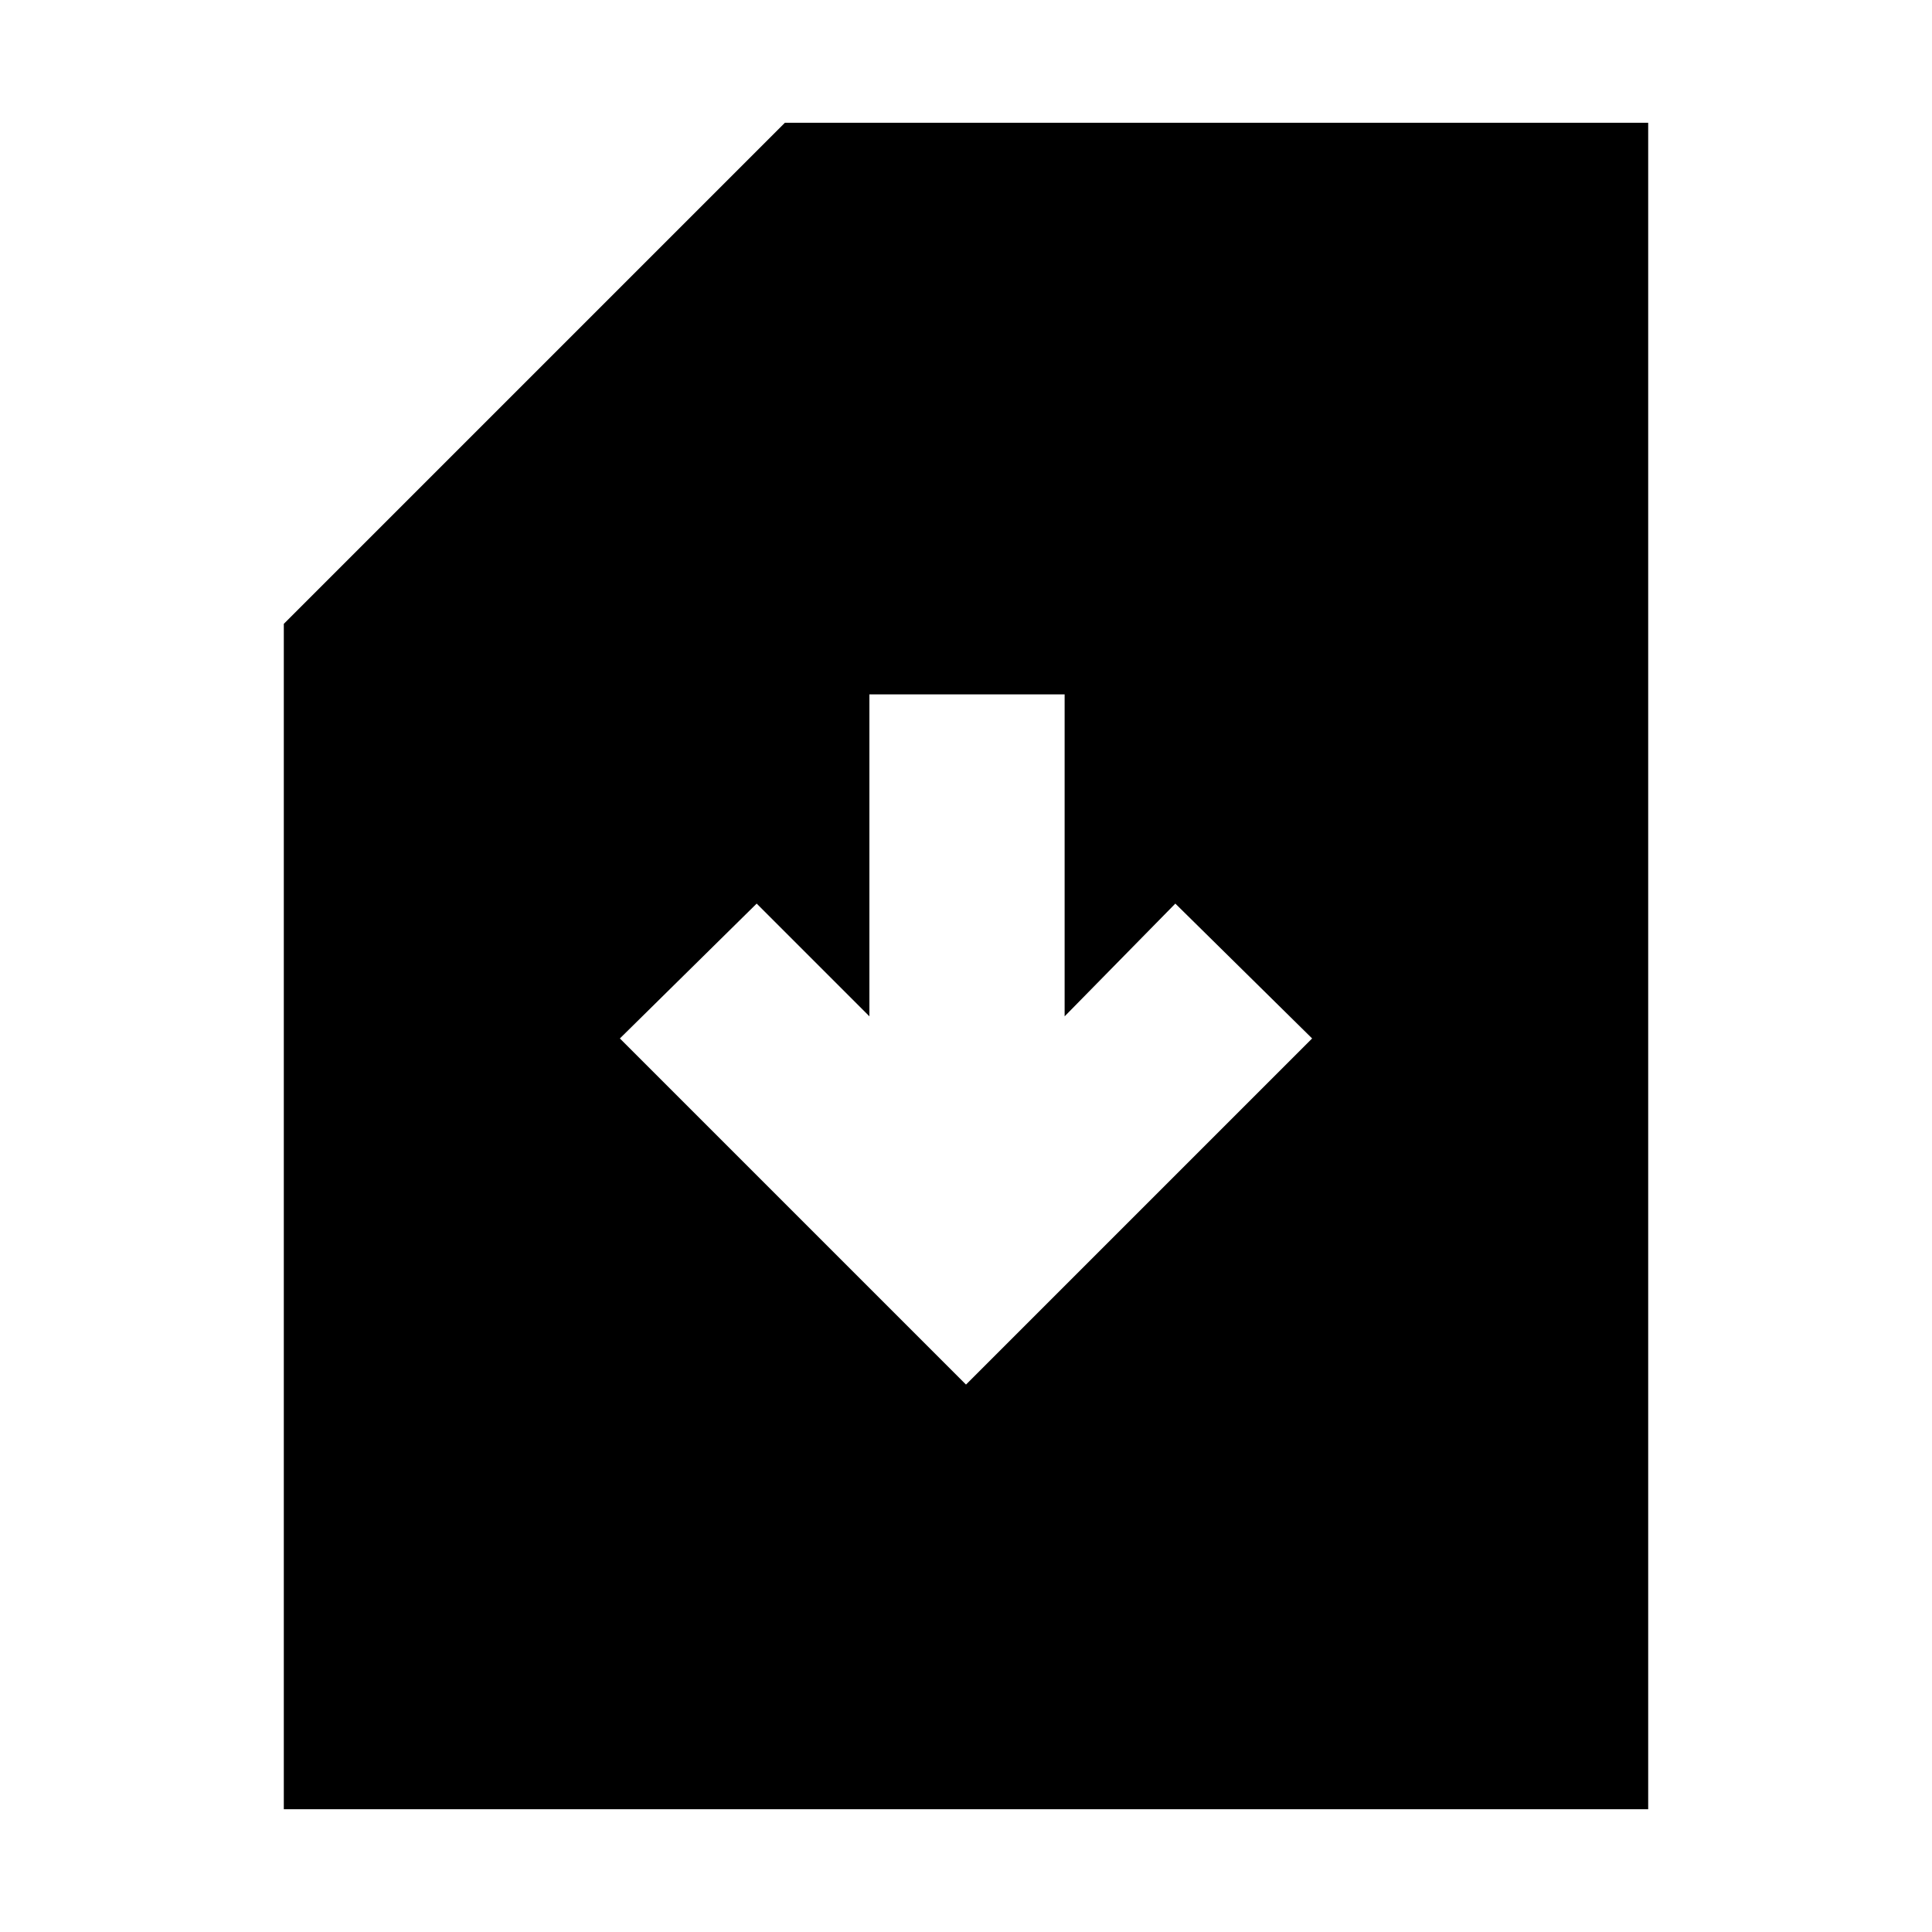 <svg xmlns="http://www.w3.org/2000/svg" height="20" width="20"><path d="M2.938 18.729V6.458l5.187-5.187h8.937v17.458ZM10 14.333l3.583-3.583-1.416-1.396-1.146 1.167V7.188H9v3.333L7.833 9.354 6.417 10.75Z"/></svg>